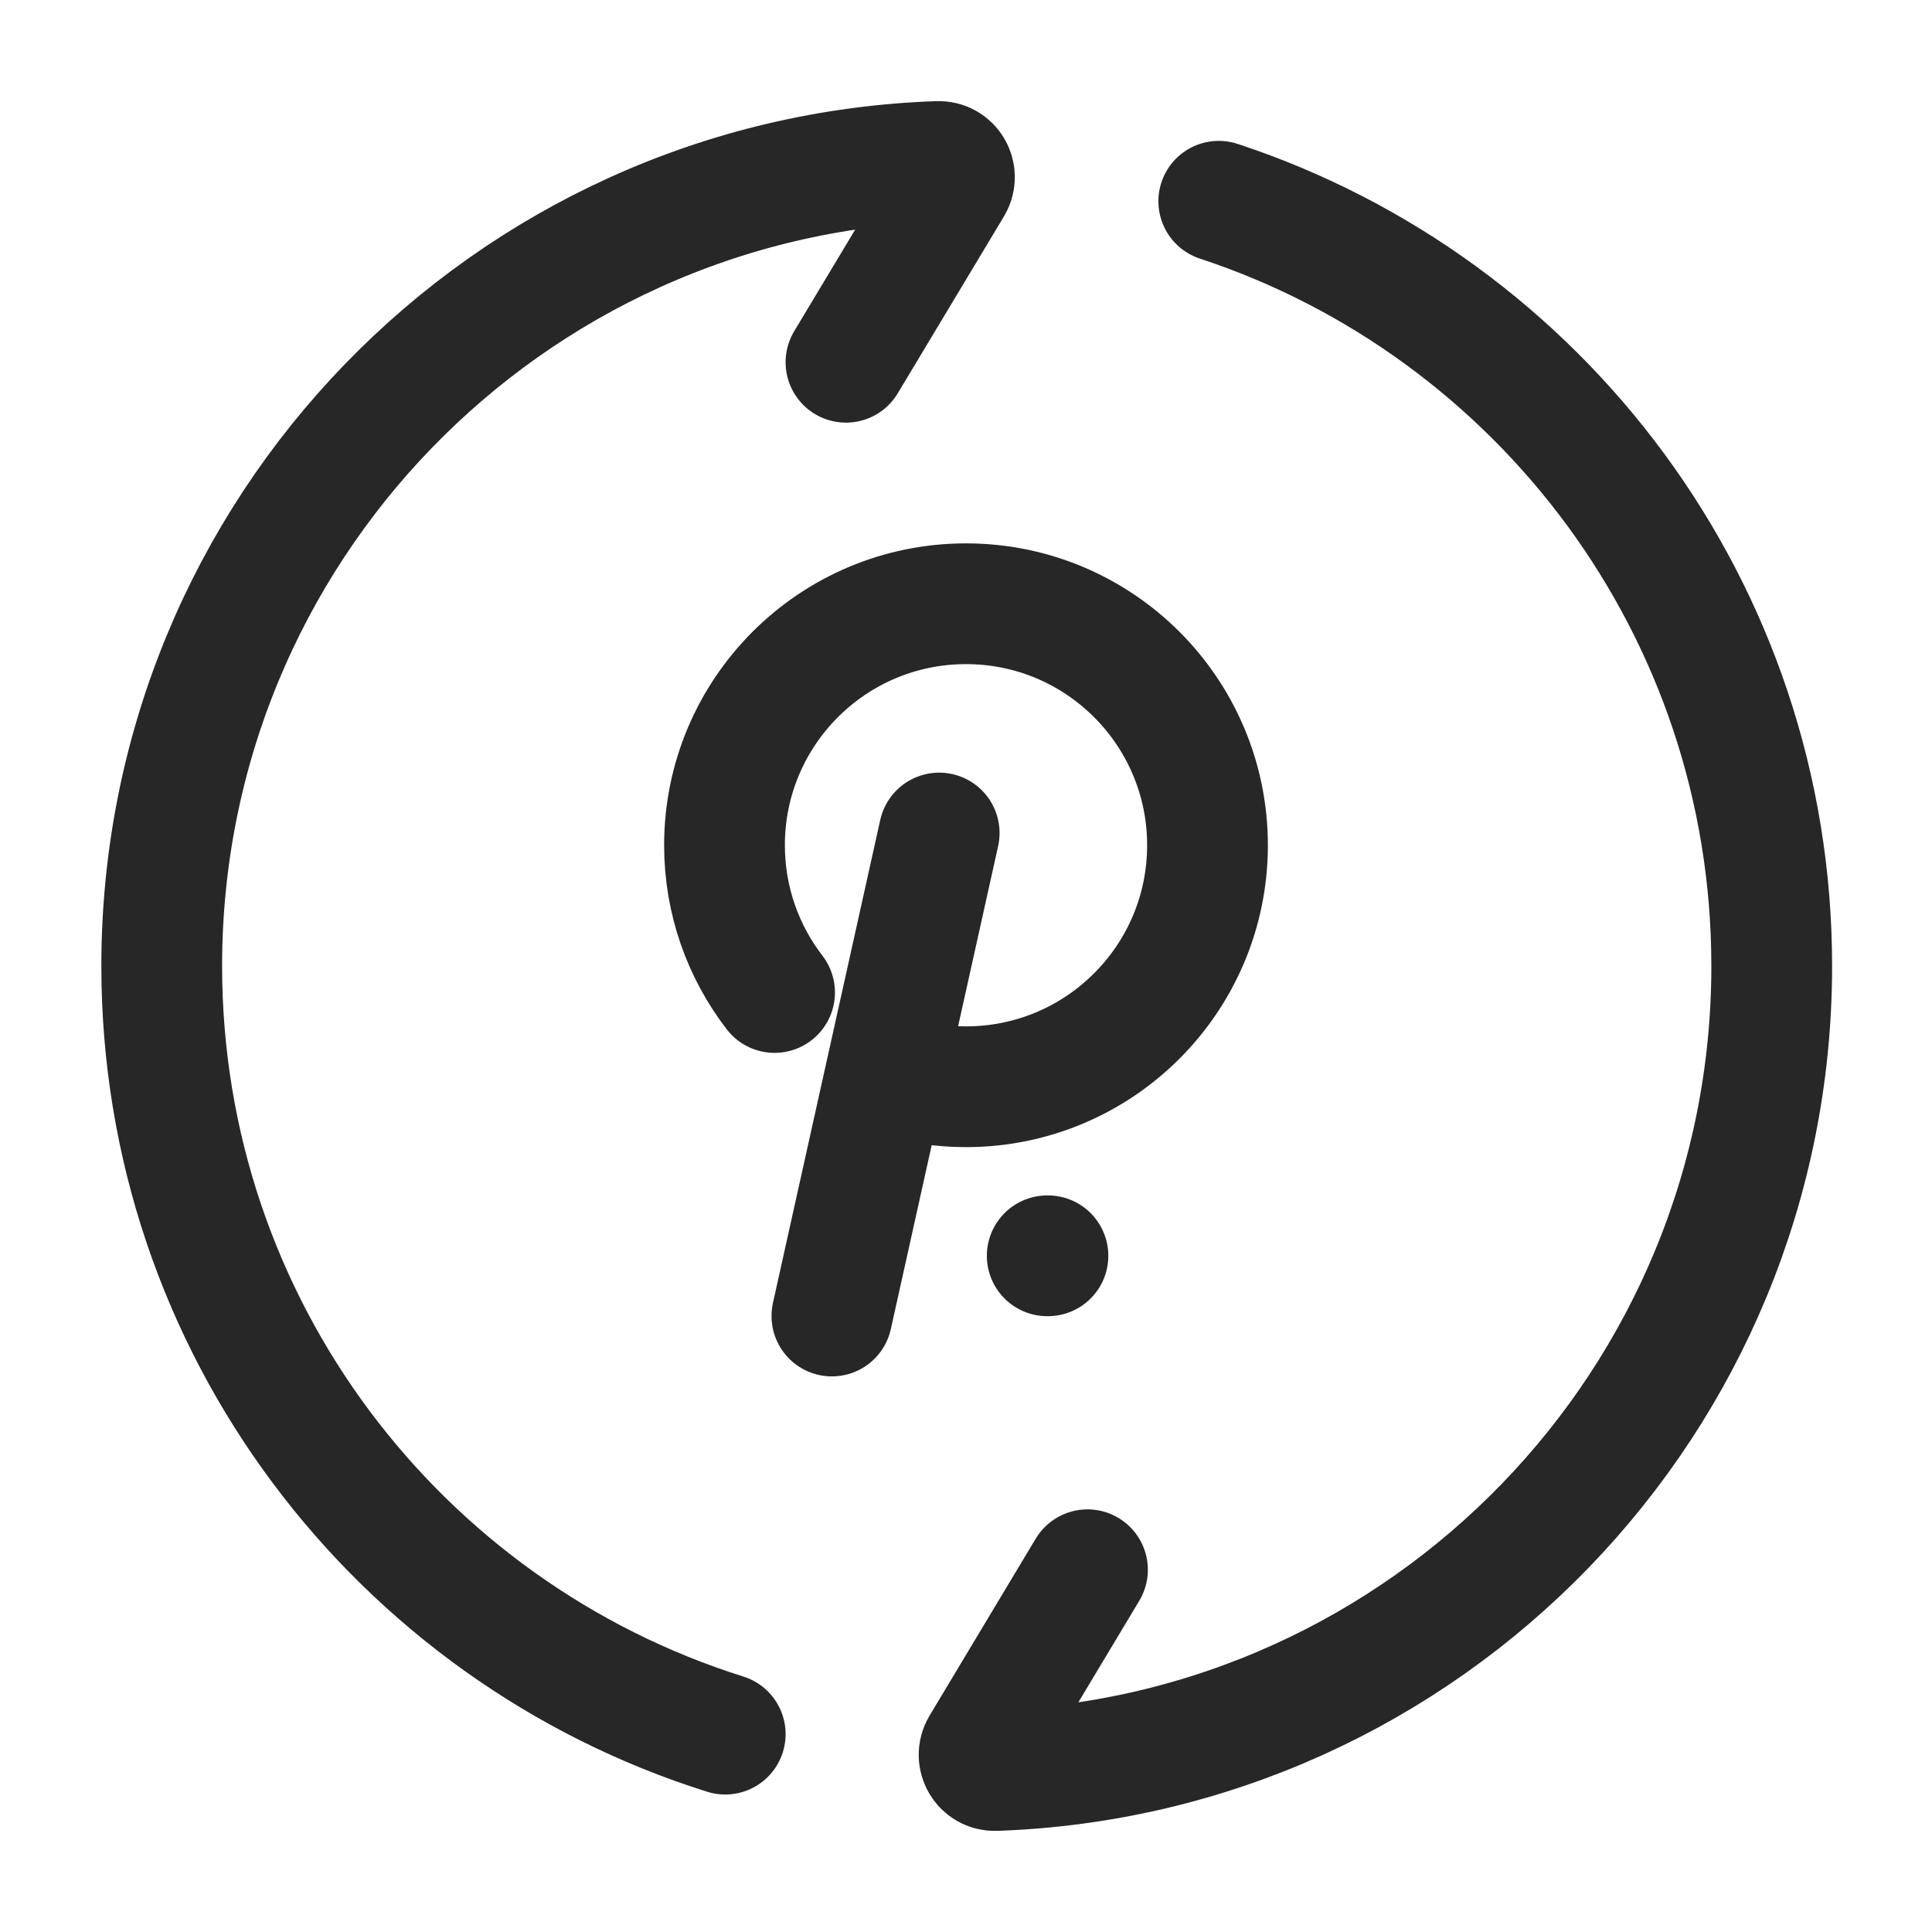 <svg width="24" height="24" viewBox="0 0 24 24" fill="none" xmlns="http://www.w3.org/2000/svg">
<path d="M9.009 21.542C4.952 20.268 2.009 16.477 2.009 12C2.009 6.595 6.296 2.192 11.655 2.006C11.811 2.001 11.908 2.169 11.828 2.303L10.509 4.5M15.14 2.5C19.13 3.814 22.009 7.571 22.009 12C22.009 17.404 17.722 21.807 12.363 21.994C12.208 21.999 12.111 21.83 12.191 21.697L13.509 19.5M11.667 10.348L10.334 16.348M13.009 15.6H13.018M9.622 12.329C9.232 11.822 9 11.188 9 10.5C9 8.843 10.343 7.5 12 7.5C13.657 7.5 15 8.843 15 10.5C15 12.157 13.657 13.5 12 13.5C11.702 13.5 11.415 13.457 11.143 13.376" stroke="#272727" stroke-width="1.5" stroke-linecap="round"/>
</svg>
